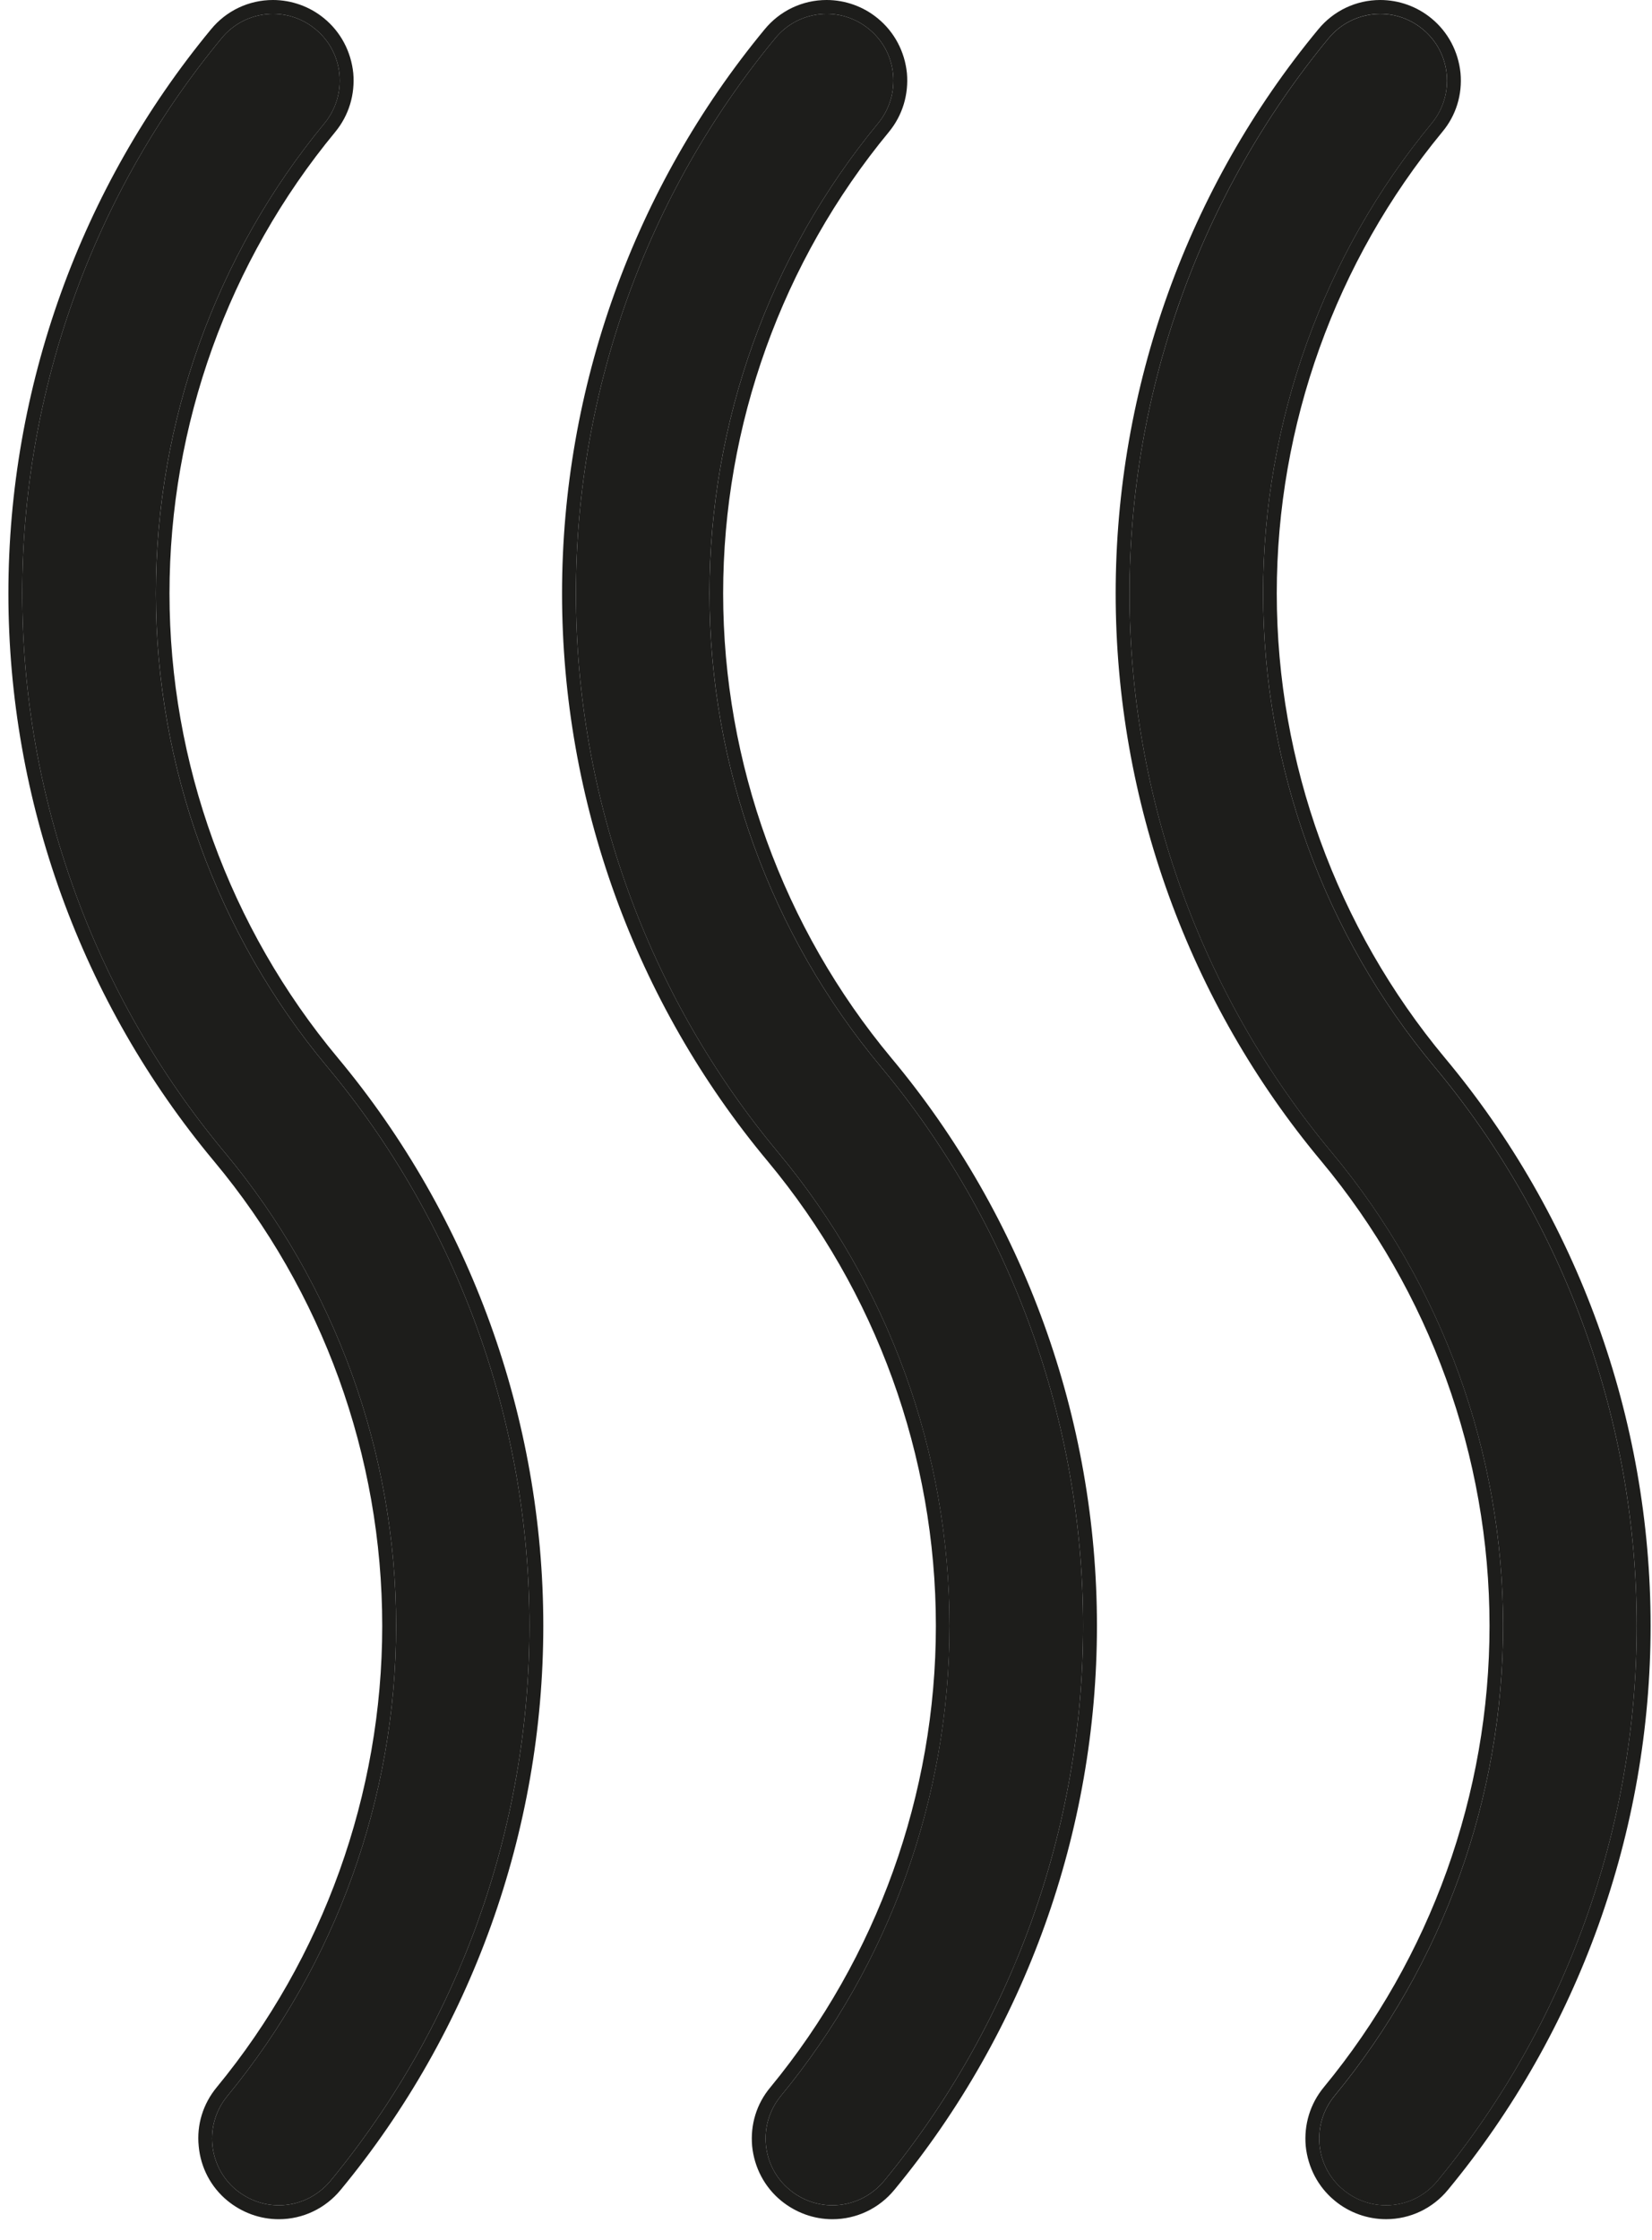 <?xml version="1.0" encoding="utf-8"?>
<!-- Generator: Adobe Illustrator 14.0.0, SVG Export Plug-In . SVG Version: 6.00 Build 43363)  -->
<!DOCTYPE svg PUBLIC "-//W3C//DTD SVG 1.1//EN" "http://www.w3.org/Graphics/SVG/1.1/DTD/svg11.dtd">
<svg version="1.1" id="Ebene_1" xmlns="http://www.w3.org/2000/svg" xmlns:xlink="http://www.w3.org/1999/xlink" x="0px" y="0px"
	 width="59.035px" height="80px" viewBox="0 0 59.035 80" enable-background="new 0 0 59.035 80" xml:space="preserve">
<path fill="#1D1D1B" d="M12.624,2.609c-0.08-0.765-0.444-1.461-1.035-1.948C11.075,0.235,10.422,0,9.753,0
	C8.892,0,8.083,0.383,7.536,1.053C2.874,6.696,0.3,13.854,0.3,21.194c0,7.401,2.609,14.602,7.349,20.281
	c3.879,4.645,6.01,10.531,6.01,16.594c0,6-2.104,11.854-5.914,16.48c-0.488,0.59-0.722,1.338-0.644,2.104
	c0.07,0.766,0.435,1.461,1.026,1.947c0.522,0.426,1.166,0.662,1.835,0.662c0.861,0,1.669-0.385,2.217-1.055
	c4.67-5.652,7.236-12.801,7.236-20.139c0-7.402-2.609-14.611-7.34-20.282c-3.878-4.645-6.018-10.54-6.018-16.593
	c0-6.009,2.104-11.862,5.923-16.48C12.466,4.123,12.692,3.375,12.624,2.609 M5.571,21.194c0,6.174,2.174,12.175,6.122,16.906
	c4.661,5.583,7.227,12.679,7.227,19.968c0,7.225-2.521,14.262-7.113,19.828c-0.479,0.572-1.157,0.869-1.844,0.869
	c-0.54,0-1.07-0.184-1.522-0.549c-1.009-0.834-1.157-2.34-0.313-3.357c3.878-4.713,6.027-10.67,6.027-16.791
	c0-6.176-2.174-12.176-6.124-16.908c-4.669-5.591-7.235-12.679-7.235-19.966c0-7.227,2.531-14.271,7.123-19.828
	c0.834-1.018,2.339-1.166,3.356-0.322c1.017,0.834,1.156,2.339,0.322,3.357C7.71,9.106,5.571,15.071,5.571,21.194z"/>
<path fill="#1D1D1B" d="M11.275,1.044C10.258,0.2,8.753,0.348,7.919,1.366C3.327,6.922,0.796,13.967,0.796,21.194
	c0,7.288,2.565,14.375,7.235,19.966c3.949,4.732,6.124,10.732,6.124,16.908c0,6.121-2.149,12.078-6.027,16.791
	c-0.843,1.018-0.696,2.523,0.313,3.357c0.452,0.365,0.982,0.549,1.522,0.549c0.687,0,1.365-0.297,1.844-0.869
	c4.592-5.566,7.113-12.604,7.113-19.828c0-7.289-2.565-14.385-7.227-19.968C7.744,33.369,5.57,27.368,5.57,21.194
	c0-6.123,2.14-12.088,6.027-16.792C12.432,3.383,12.292,1.878,11.275,1.044"/>
<path fill="#1D1D1B" d="M32.409,2.609c-0.079-0.765-0.444-1.461-1.036-1.948C30.859,0.235,30.208,0,29.539,0
	c-0.862,0-1.67,0.383-2.218,1.053c-4.662,5.644-7.236,12.801-7.236,20.141c0,7.401,2.609,14.602,7.349,20.281
	c3.87,4.645,6.01,10.531,6.01,16.594c0,6.008-2.104,11.854-5.913,16.48c-0.497,0.59-0.722,1.338-0.653,2.104
	c0.078,0.766,0.443,1.461,1.035,1.947c0.521,0.426,1.166,0.662,1.834,0.662c0.861,0,1.67-0.385,2.218-1.055
	c4.67-5.652,7.235-12.801,7.235-20.139c0-7.402-2.609-14.611-7.348-20.282c-3.871-4.645-6.01-10.54-6.01-16.593
	c0-6.009,2.105-11.862,5.923-16.48C32.251,4.123,32.477,3.375,32.409,2.609 M25.355,21.194c0,6.174,2.175,12.175,6.123,16.906
	c4.661,5.583,7.227,12.679,7.227,19.968c0,7.225-2.531,14.262-7.113,19.828c-0.479,0.572-1.157,0.869-1.845,0.869
	c-0.539,0-1.079-0.184-1.521-0.549c-1.018-0.834-1.157-2.34-0.322-3.357c3.886-4.713,6.028-10.67,6.028-16.791
	c0-6.176-2.175-12.176-6.125-16.908c-4.66-5.591-7.226-12.679-7.226-19.966c0-7.227,2.531-14.271,7.123-19.828
	c0.834-1.018,2.339-1.166,3.356-0.322c1.018,0.834,1.156,2.339,0.321,3.357C27.495,9.106,25.355,15.071,25.355,21.194z"/>
<path fill="#1D1D1B" d="M31.06,1.044c-1.018-0.844-2.522-0.696-3.356,0.322c-4.592,5.557-7.123,12.602-7.123,19.828
	c0,7.288,2.565,14.375,7.226,19.966c3.949,4.732,6.123,10.732,6.123,16.908c0,6.121-2.14,12.078-6.026,16.791
	c-0.835,1.018-0.696,2.523,0.322,3.357c0.443,0.365,0.983,0.549,1.521,0.549c0.688,0,1.365-0.297,1.845-0.869
	c4.582-5.566,7.113-12.604,7.113-19.828c0-7.289-2.565-14.385-7.227-19.968c-3.949-4.731-6.124-10.732-6.124-16.906
	c0-6.123,2.141-12.088,6.027-16.792C32.216,3.383,32.078,1.878,31.06,1.044"/>
<path fill="#1D1D1B" d="M46.661,76.652c0.079,0.764,0.444,1.461,1.035,1.947c0.514,0.426,1.167,0.662,1.836,0.662
	c0.861,0,1.67-0.385,2.217-1.055c4.671-5.652,7.236-12.801,7.236-20.141c0-7.4-2.609-14.609-7.35-20.28
	c-3.87-4.645-6.009-10.531-6.009-16.593c0-6.009,2.104-11.862,5.915-16.48c0.495-0.591,0.721-1.339,0.651-2.104
	c-0.078-0.765-0.444-1.461-1.035-1.948C50.644,0.235,49.993,0,49.323,0c-0.861,0-1.67,0.383-2.218,1.053
	c-4.671,5.644-7.236,12.801-7.236,20.141c0,7.401,2.609,14.609,7.35,20.281c3.87,4.645,6.01,10.541,6.01,16.592
	c0,6.01-2.105,11.855-5.923,16.482C46.819,75.139,46.592,75.887,46.661,76.652 M53.714,58.066c0-6.174-2.173-12.176-6.123-16.906
	c-4.66-5.591-7.226-12.679-7.226-19.966c0-7.227,2.53-14.271,7.113-19.828c0.843-1.018,2.349-1.166,3.366-0.322
	c1.017,0.834,1.156,2.339,0.321,3.357c-3.888,4.705-6.027,10.67-6.027,16.792c0,6.174,2.175,12.175,6.123,16.906
	c4.661,5.583,7.227,12.679,7.227,19.966c0,7.227-2.531,14.264-7.122,19.83c-0.47,0.572-1.148,0.869-1.835,0.869
	c-0.54,0-1.079-0.184-1.521-0.549c-1.018-0.834-1.157-2.34-0.323-3.357C51.575,70.146,53.714,64.189,53.714,58.066z"/>
<path fill="#1D1D1B" d="M48.01,78.217c0.442,0.365,0.981,0.549,1.521,0.549c0.687,0,1.365-0.297,1.835-0.869
	c4.591-5.566,7.122-12.604,7.122-19.828c0-7.289-2.565-14.385-7.227-19.968c-3.948-4.731-6.123-10.732-6.123-16.906
	c0-6.123,2.14-12.088,6.027-16.792c0.835-1.018,0.695-2.523-0.321-3.357c-1.018-0.844-2.523-0.696-3.366,0.322
	c-4.583,5.557-7.113,12.602-7.113,19.828c0,7.288,2.565,14.375,7.226,19.966c3.949,4.732,6.123,10.732,6.123,16.908
	c0,6.121-2.14,12.078-6.027,16.791C46.853,75.877,46.993,77.383,48.01,78.217"/>
</svg>
